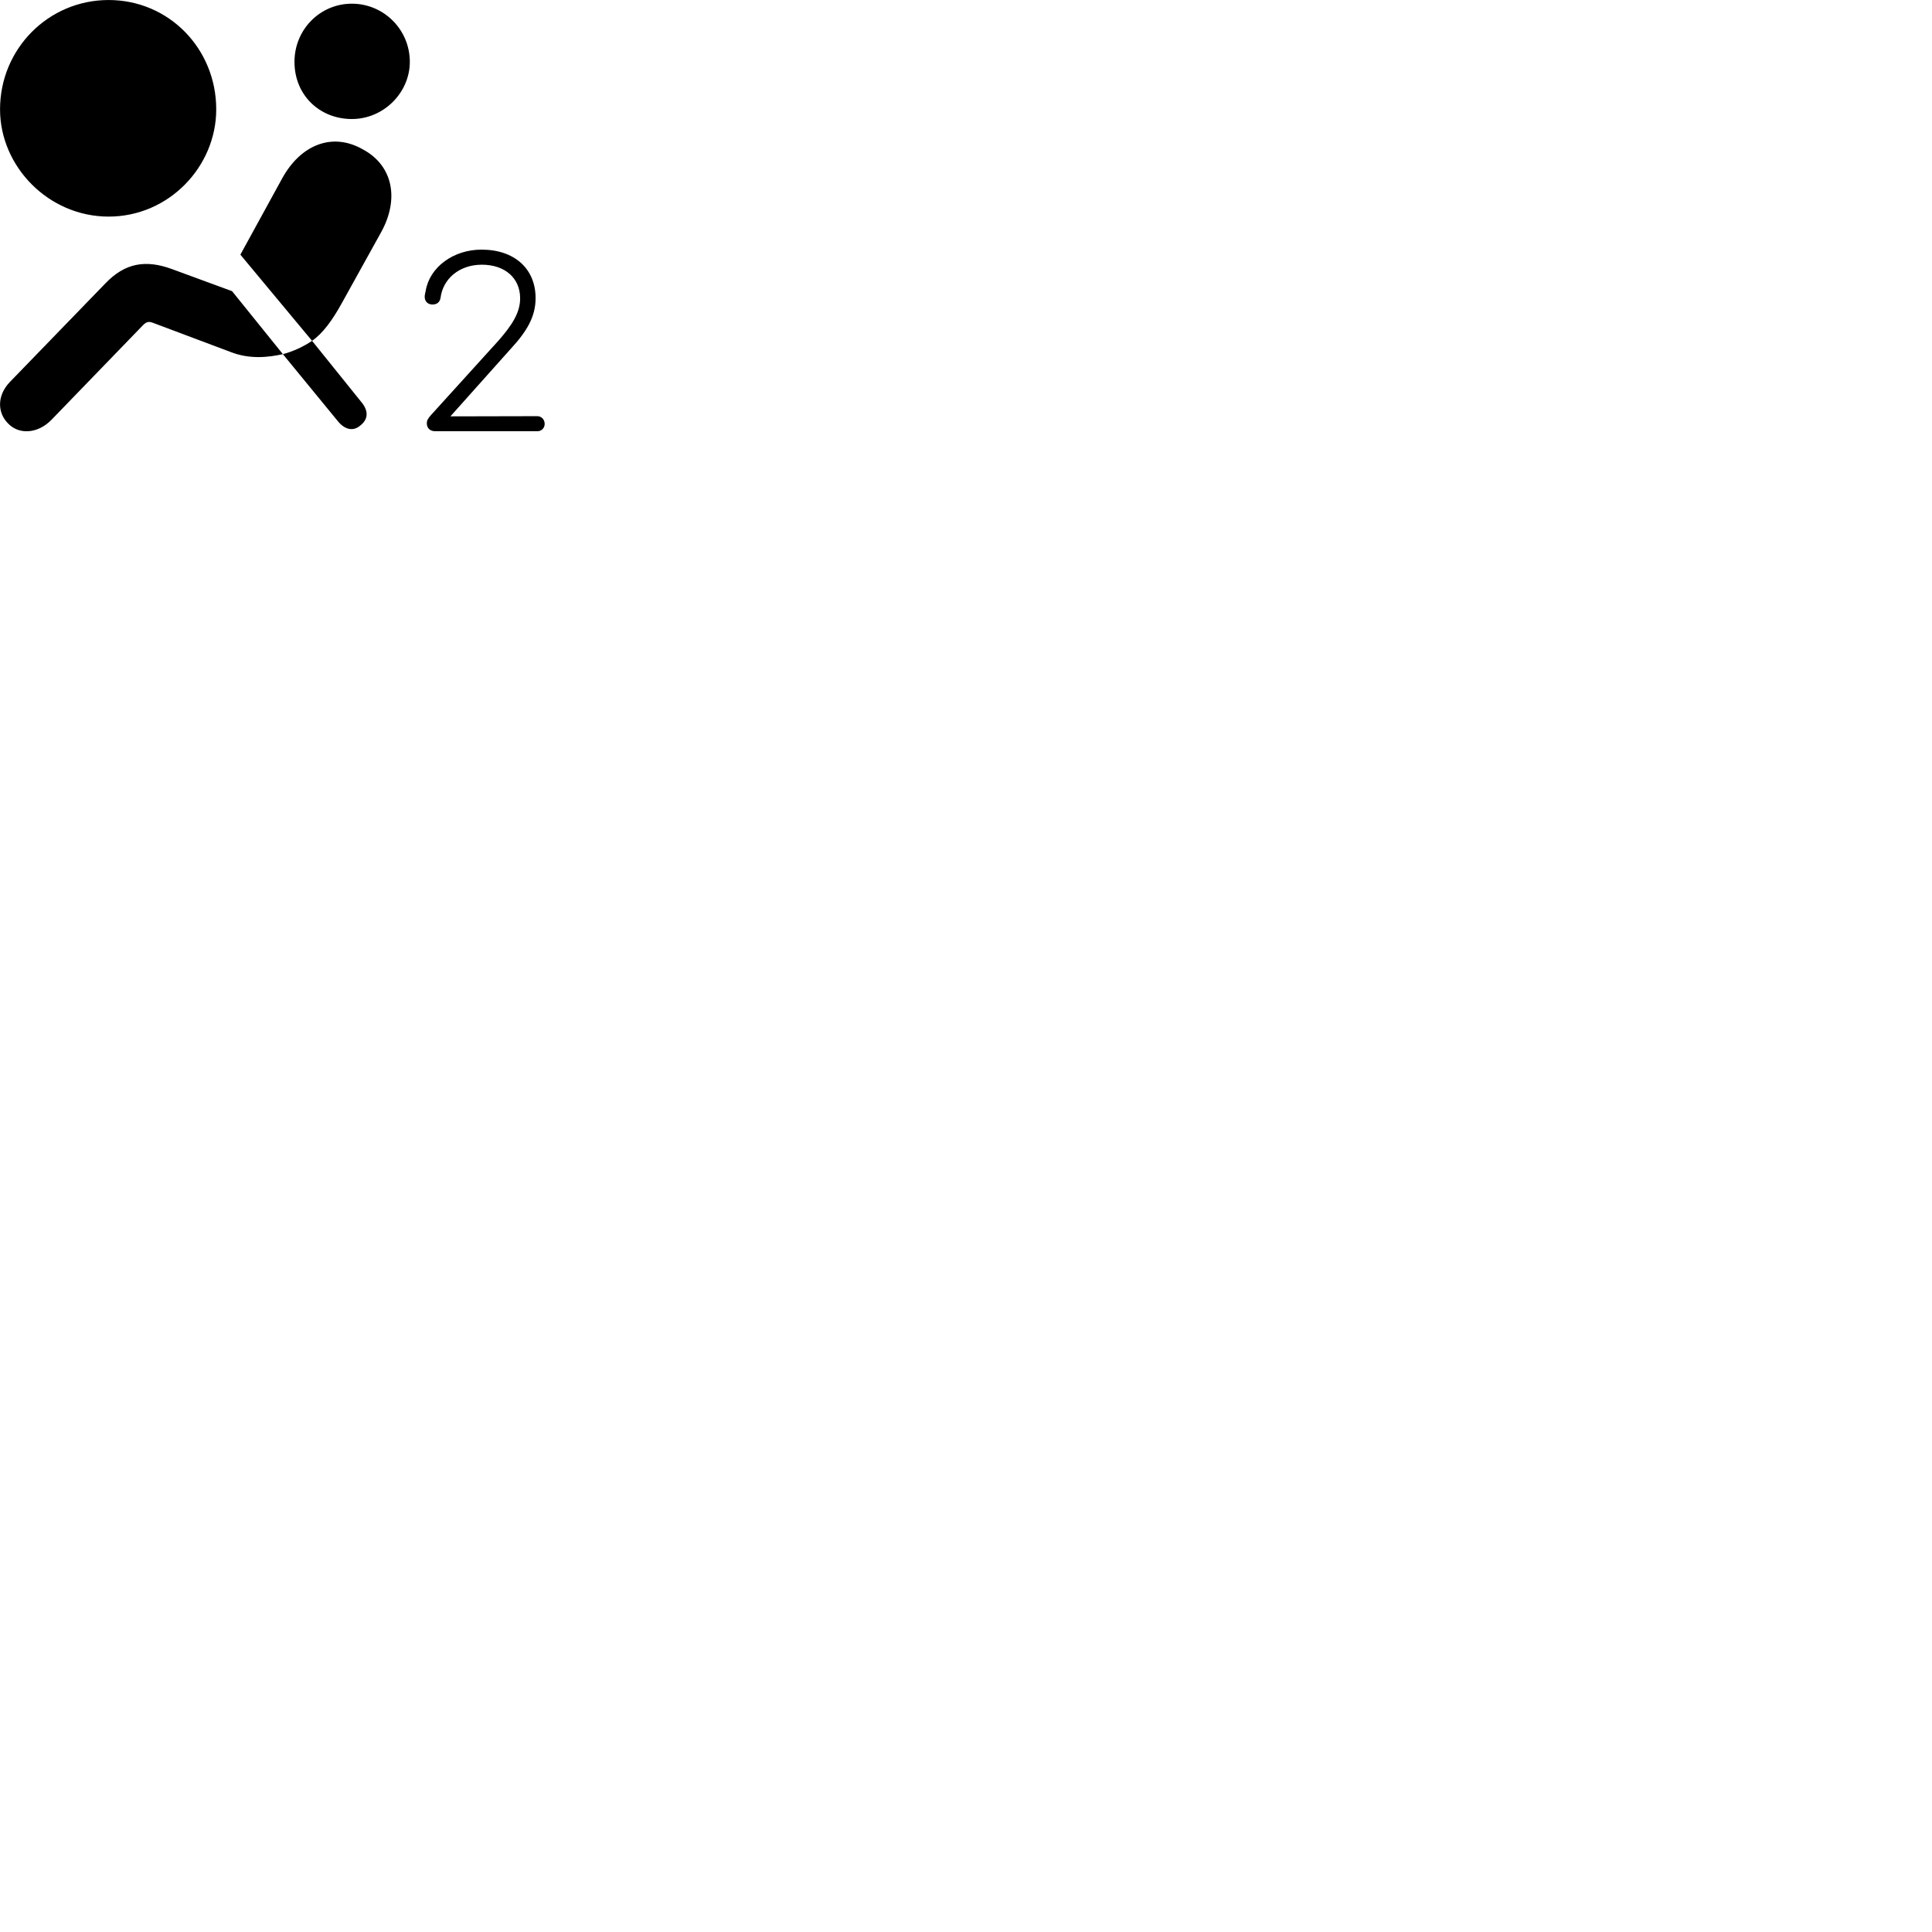 
        <svg xmlns="http://www.w3.org/2000/svg" viewBox="0 0 100 100">
            <path d="M5.622 11.211C8.742 11.211 11.192 8.621 11.192 5.661C11.192 2.521 8.742 0.001 5.622 0.001C2.512 0.001 0.002 2.521 0.002 5.661C0.002 8.621 2.512 11.211 5.622 11.211ZM18.212 6.161C19.862 6.161 21.212 4.791 21.212 3.201C21.212 1.531 19.862 0.191 18.212 0.191C16.562 0.191 15.242 1.531 15.242 3.201C15.242 4.941 16.562 6.161 18.212 6.161ZM16.152 17.641C16.702 17.261 17.202 16.581 17.692 15.691L19.732 12.011C20.672 10.301 20.352 8.551 18.742 7.711C17.182 6.841 15.562 7.501 14.612 9.221L12.442 13.181ZM22.532 22.321H27.812C28.032 22.321 28.192 22.151 28.192 21.941C28.192 21.711 28.022 21.541 27.812 21.541L23.322 21.551V21.541L26.422 18.071C27.292 17.131 27.722 16.371 27.722 15.431C27.722 13.921 26.642 12.921 24.922 12.921C23.462 12.921 22.232 13.831 22.032 15.061C22.012 15.161 21.982 15.261 21.982 15.361C21.982 15.611 22.152 15.761 22.382 15.761C22.632 15.761 22.762 15.631 22.802 15.421C22.922 14.441 23.762 13.701 24.942 13.701C26.132 13.701 26.922 14.391 26.922 15.441C26.922 16.161 26.532 16.801 25.792 17.641L22.292 21.501C22.152 21.661 22.092 21.761 22.092 21.911C22.092 22.161 22.262 22.321 22.532 22.321ZM0.402 21.901C0.972 22.521 1.962 22.451 2.662 21.731L7.402 16.831C7.572 16.661 7.692 16.621 7.922 16.711L11.942 18.221C12.912 18.601 13.872 18.501 14.642 18.331L12.012 15.071L8.882 13.921C7.562 13.441 6.482 13.591 5.452 14.671L0.502 19.781C-0.178 20.501 -0.118 21.371 0.402 21.901ZM18.652 22.021C19.052 21.711 19.092 21.281 18.712 20.821L16.152 17.641C15.712 17.941 15.172 18.191 14.642 18.331L17.512 21.831C17.862 22.241 18.292 22.341 18.652 22.021Z" />
        </svg>
    